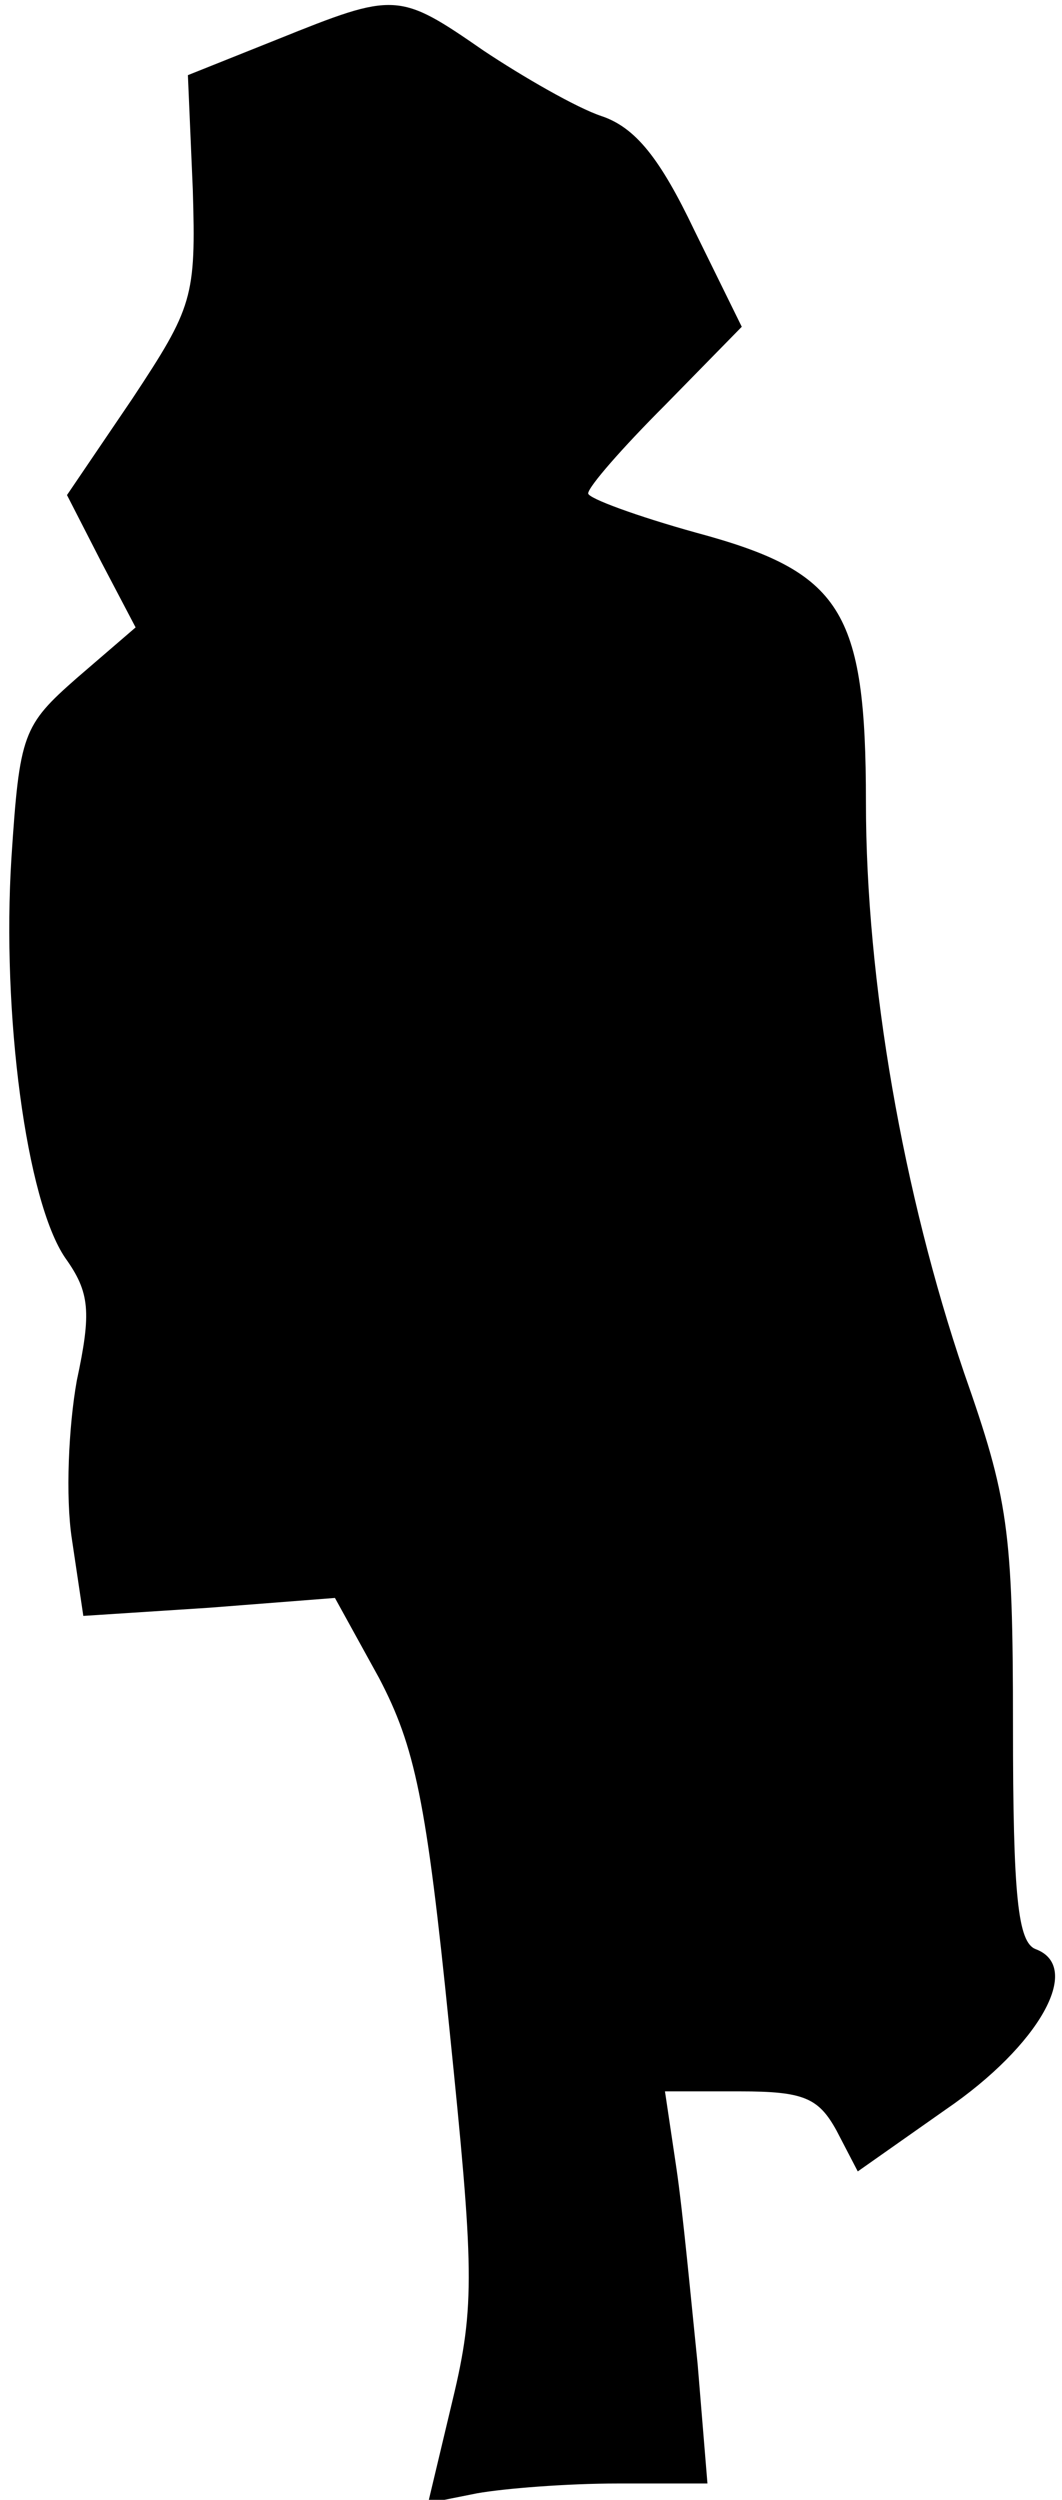 <?xml version="1.0" standalone="no"?>
<!DOCTYPE svg PUBLIC "-//W3C//DTD SVG 20010904//EN"
 "http://www.w3.org/TR/2001/REC-SVG-20010904/DTD/svg10.dtd">
<svg version="1.0" xmlns="http://www.w3.org/2000/svg"
 width="65pt" height="153pt" viewBox="0 0 65 153"
 preserveAspectRatio="xMidYMid meet">
<g transform="translate(0,153) scale(0.1,-0.1)"
fill="#000000" stroke="none">
<path fill="#000000" stroke="none" d="M170 1506 l-55 -22 3 -70 c2 -66 0 -72
-37 -128 l-40 -59 21 -41 21 -40 -36 -31 c-33 -29 -35 -34 -40 -110 -6 -95 9
-210 33 -245 15 -21 16 -33 7 -75 -5 -28 -7 -71 -3 -97 l7 -47 77 5 77 6 27
-49 c22 -42 29 -75 43 -214 15 -147 16 -170 2 -228 l-15 -63 30 6 c17 3 55 6
86 6 l55 0 -6 73 c-4 39 -9 93 -13 120 l-7 47 46 0 c39 0 48 -4 59 -24 l13
-25 54 38 c57 39 84 87 55 98 -11 4 -14 32 -14 137 0 120 -3 139 -30 216 -37
109 -60 239 -60 349 0 118 -15 141 -104 165 -36 10 -66 21 -66 24 0 4 21 28
47 54 l47 48 -29 59 c-21 44 -36 63 -57 70 -15 5 -48 24 -72 40 -52 36 -54 36
-126 7z"/>
</g>
</svg>
